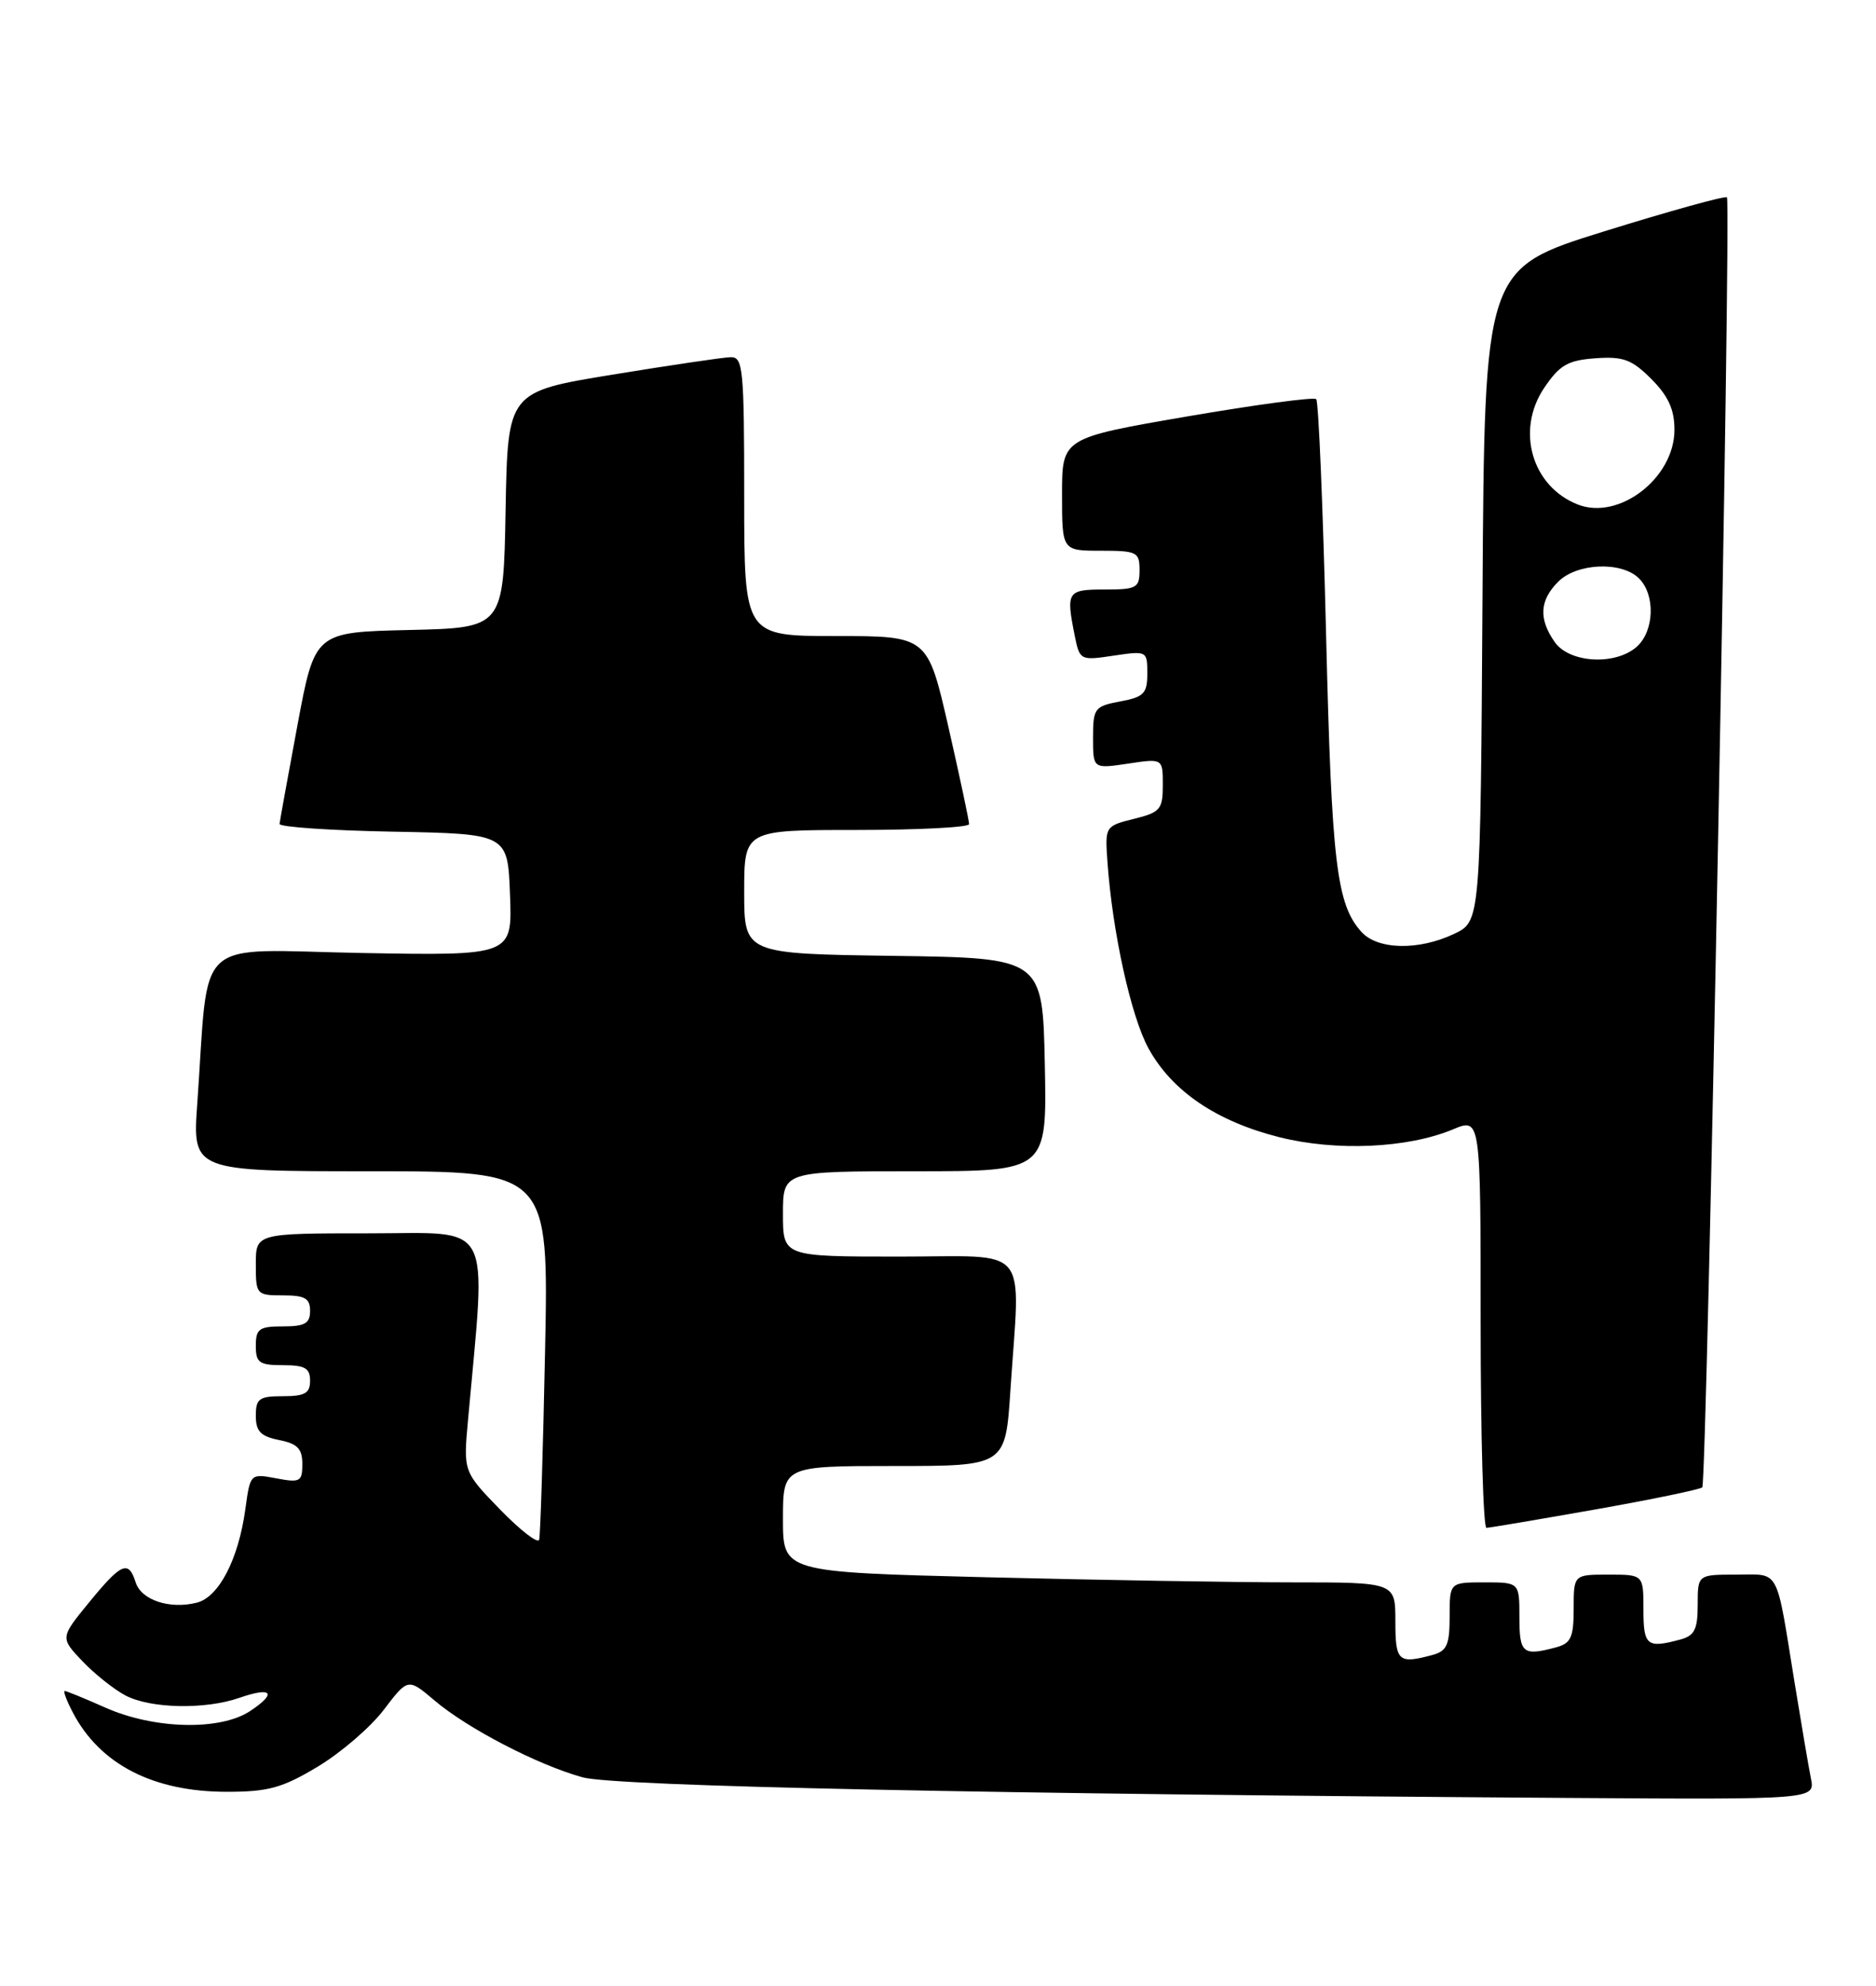 <?xml version="1.0" encoding="UTF-8" standalone="no"?>
<!DOCTYPE svg PUBLIC "-//W3C//DTD SVG 1.1//EN" "http://www.w3.org/Graphics/SVG/1.1/DTD/svg11.dtd" >
<svg xmlns="http://www.w3.org/2000/svg" xmlns:xlink="http://www.w3.org/1999/xlink" version="1.1" viewBox="0 0 242 256">
 <g >
 <path fill="currentColor"
d=" M 233.60 229.25 C 233.30 227.74 232.36 222.22 231.51 217.00 C 229.05 201.84 229.68 203.00 223.98 203.00 C 219.00 203.00 219.00 203.00 219.00 206.88 C 219.00 210.07 218.59 210.88 216.75 211.37 C 212.44 212.53 212.00 212.17 212.00 207.50 C 212.00 203.00 212.00 203.00 207.50 203.00 C 203.00 203.00 203.00 203.00 203.00 207.38 C 203.00 211.08 202.65 211.86 200.75 212.37 C 196.44 213.53 196.00 213.17 196.00 208.50 C 196.00 204.00 196.00 204.00 191.50 204.00 C 187.00 204.00 187.00 204.00 187.00 208.38 C 187.00 212.08 186.65 212.86 184.75 213.37 C 180.37 214.54 180.00 214.20 180.00 209.00 C 180.00 204.00 180.00 204.00 166.75 204.00 C 159.46 204.00 141.69 203.70 127.25 203.34 C 101.00 202.68 101.00 202.68 101.00 195.84 C 101.00 189.00 101.00 189.00 115.35 189.00 C 129.70 189.00 129.70 189.00 130.34 179.25 C 131.61 160.13 133.16 162.00 116.00 162.00 C 101.00 162.00 101.00 162.00 101.00 156.50 C 101.00 151.00 101.00 151.00 118.03 151.00 C 135.06 151.00 135.06 151.00 134.78 137.25 C 134.50 123.50 134.50 123.50 115.25 123.23 C 96.00 122.96 96.00 122.96 96.00 114.98 C 96.00 107.00 96.00 107.00 110.50 107.00 C 118.47 107.00 125.01 106.66 125.01 106.25 C 125.02 105.84 123.82 100.21 122.35 93.75 C 119.66 82.00 119.66 82.00 107.83 82.00 C 96.00 82.00 96.00 82.00 96.00 64.00 C 96.00 47.51 95.85 46.00 94.25 46.05 C 93.29 46.07 86.42 47.09 79.00 48.30 C 65.50 50.51 65.50 50.51 65.22 65.73 C 64.95 80.94 64.95 80.94 52.78 81.22 C 40.61 81.50 40.61 81.50 38.37 93.50 C 37.14 100.10 36.10 105.83 36.06 106.22 C 36.03 106.62 42.64 107.07 50.75 107.22 C 65.50 107.50 65.50 107.50 65.79 115.36 C 66.09 123.21 66.09 123.21 46.61 122.86 C 24.65 122.45 27.01 120.29 25.45 142.25 C 24.82 151.00 24.82 151.00 47.80 151.00 C 70.79 151.00 70.79 151.00 70.31 174.25 C 70.05 187.04 69.71 197.95 69.55 198.50 C 69.39 199.05 67.13 197.30 64.51 194.61 C 59.77 189.72 59.77 189.72 60.37 183.11 C 62.73 156.89 63.85 159.00 47.64 159.00 C 33.00 159.00 33.00 159.00 33.00 163.00 C 33.00 166.90 33.08 167.00 36.50 167.00 C 39.33 167.00 40.00 167.38 40.00 169.00 C 40.00 170.62 39.33 171.00 36.50 171.00 C 33.43 171.00 33.00 171.31 33.00 173.50 C 33.00 175.69 33.43 176.00 36.50 176.00 C 39.33 176.00 40.00 176.38 40.00 178.00 C 40.00 179.62 39.33 180.00 36.50 180.00 C 33.42 180.00 33.00 180.31 33.00 182.53 C 33.00 184.53 33.62 185.17 36.00 185.65 C 38.37 186.12 39.00 186.77 39.00 188.74 C 39.00 191.02 38.72 191.17 35.64 190.59 C 32.28 189.96 32.28 189.97 31.65 194.56 C 30.76 201.03 28.23 205.91 25.38 206.62 C 21.88 207.50 18.22 206.28 17.50 204.00 C 16.58 201.09 15.67 201.48 11.50 206.57 C 7.76 211.14 7.76 211.14 10.63 214.16 C 12.21 215.82 14.72 217.81 16.20 218.59 C 19.44 220.28 26.49 220.42 30.90 218.88 C 35.10 217.42 35.77 218.26 32.28 220.58 C 28.44 223.14 19.92 222.95 13.62 220.16 C 10.94 218.97 8.57 218.00 8.35 218.00 C 8.13 218.00 8.59 219.24 9.38 220.75 C 12.87 227.45 19.75 231.00 29.26 231.00 C 34.62 231.00 36.42 230.50 41.00 227.75 C 43.98 225.96 47.82 222.66 49.52 220.41 C 52.63 216.33 52.63 216.33 56.07 219.24 C 60.32 222.85 69.44 227.57 75.18 229.14 C 79.42 230.29 127.78 231.30 202.33 231.79 C 234.16 232.00 234.16 232.00 233.60 229.25 Z  M 205.79 194.60 C 213.10 193.31 219.31 192.02 219.59 191.75 C 220.19 191.14 223.35 26.02 222.77 25.44 C 222.55 25.22 215.42 27.19 206.93 29.83 C 191.50 34.62 191.50 34.62 191.24 76.70 C 190.98 118.78 190.98 118.78 187.59 120.39 C 183.00 122.57 177.72 122.46 175.62 120.14 C 172.41 116.58 171.78 111.34 171.06 81.75 C 170.66 65.39 170.09 51.76 169.79 51.46 C 169.50 51.16 162.00 52.17 153.13 53.69 C 137.00 56.47 137.00 56.47 137.00 63.73 C 137.00 71.00 137.00 71.00 142.00 71.00 C 146.67 71.00 147.00 71.17 147.00 73.50 C 147.00 75.80 146.63 76.00 142.50 76.00 C 137.66 76.00 137.50 76.25 138.64 81.97 C 139.28 85.13 139.36 85.17 143.64 84.53 C 147.95 83.89 148.00 83.91 148.00 86.83 C 148.00 89.41 147.56 89.86 144.50 90.43 C 141.19 91.05 141.00 91.31 141.00 95.11 C 141.00 99.12 141.00 99.12 145.50 98.45 C 150.00 97.77 150.00 97.77 150.00 101.21 C 150.00 104.35 149.67 104.73 146.27 105.57 C 142.58 106.49 142.54 106.55 142.85 111.00 C 143.48 120.11 145.90 131.08 148.17 135.19 C 151.20 140.68 156.92 144.56 165.00 146.60 C 172.33 148.45 181.58 148.04 187.43 145.60 C 191.00 144.10 191.00 144.10 191.00 170.55 C 191.00 185.10 191.34 196.99 191.75 196.97 C 192.16 196.96 198.48 195.89 205.79 194.60 Z  M 200.56 82.78 C 198.46 79.79 198.60 77.40 201.00 75.00 C 203.43 72.57 209.19 72.34 211.43 74.57 C 213.55 76.69 213.41 81.31 211.17 83.35 C 208.43 85.82 202.47 85.50 200.56 82.78 Z  M 203.50 65.03 C 197.58 62.68 195.52 55.45 199.20 50.00 C 201.19 47.06 202.24 46.45 205.80 46.19 C 209.39 45.93 210.49 46.34 213.02 48.86 C 215.21 51.06 216.00 52.79 216.00 55.41 C 216.00 61.63 208.83 67.15 203.50 65.03 Z "/>
</g>
</svg>